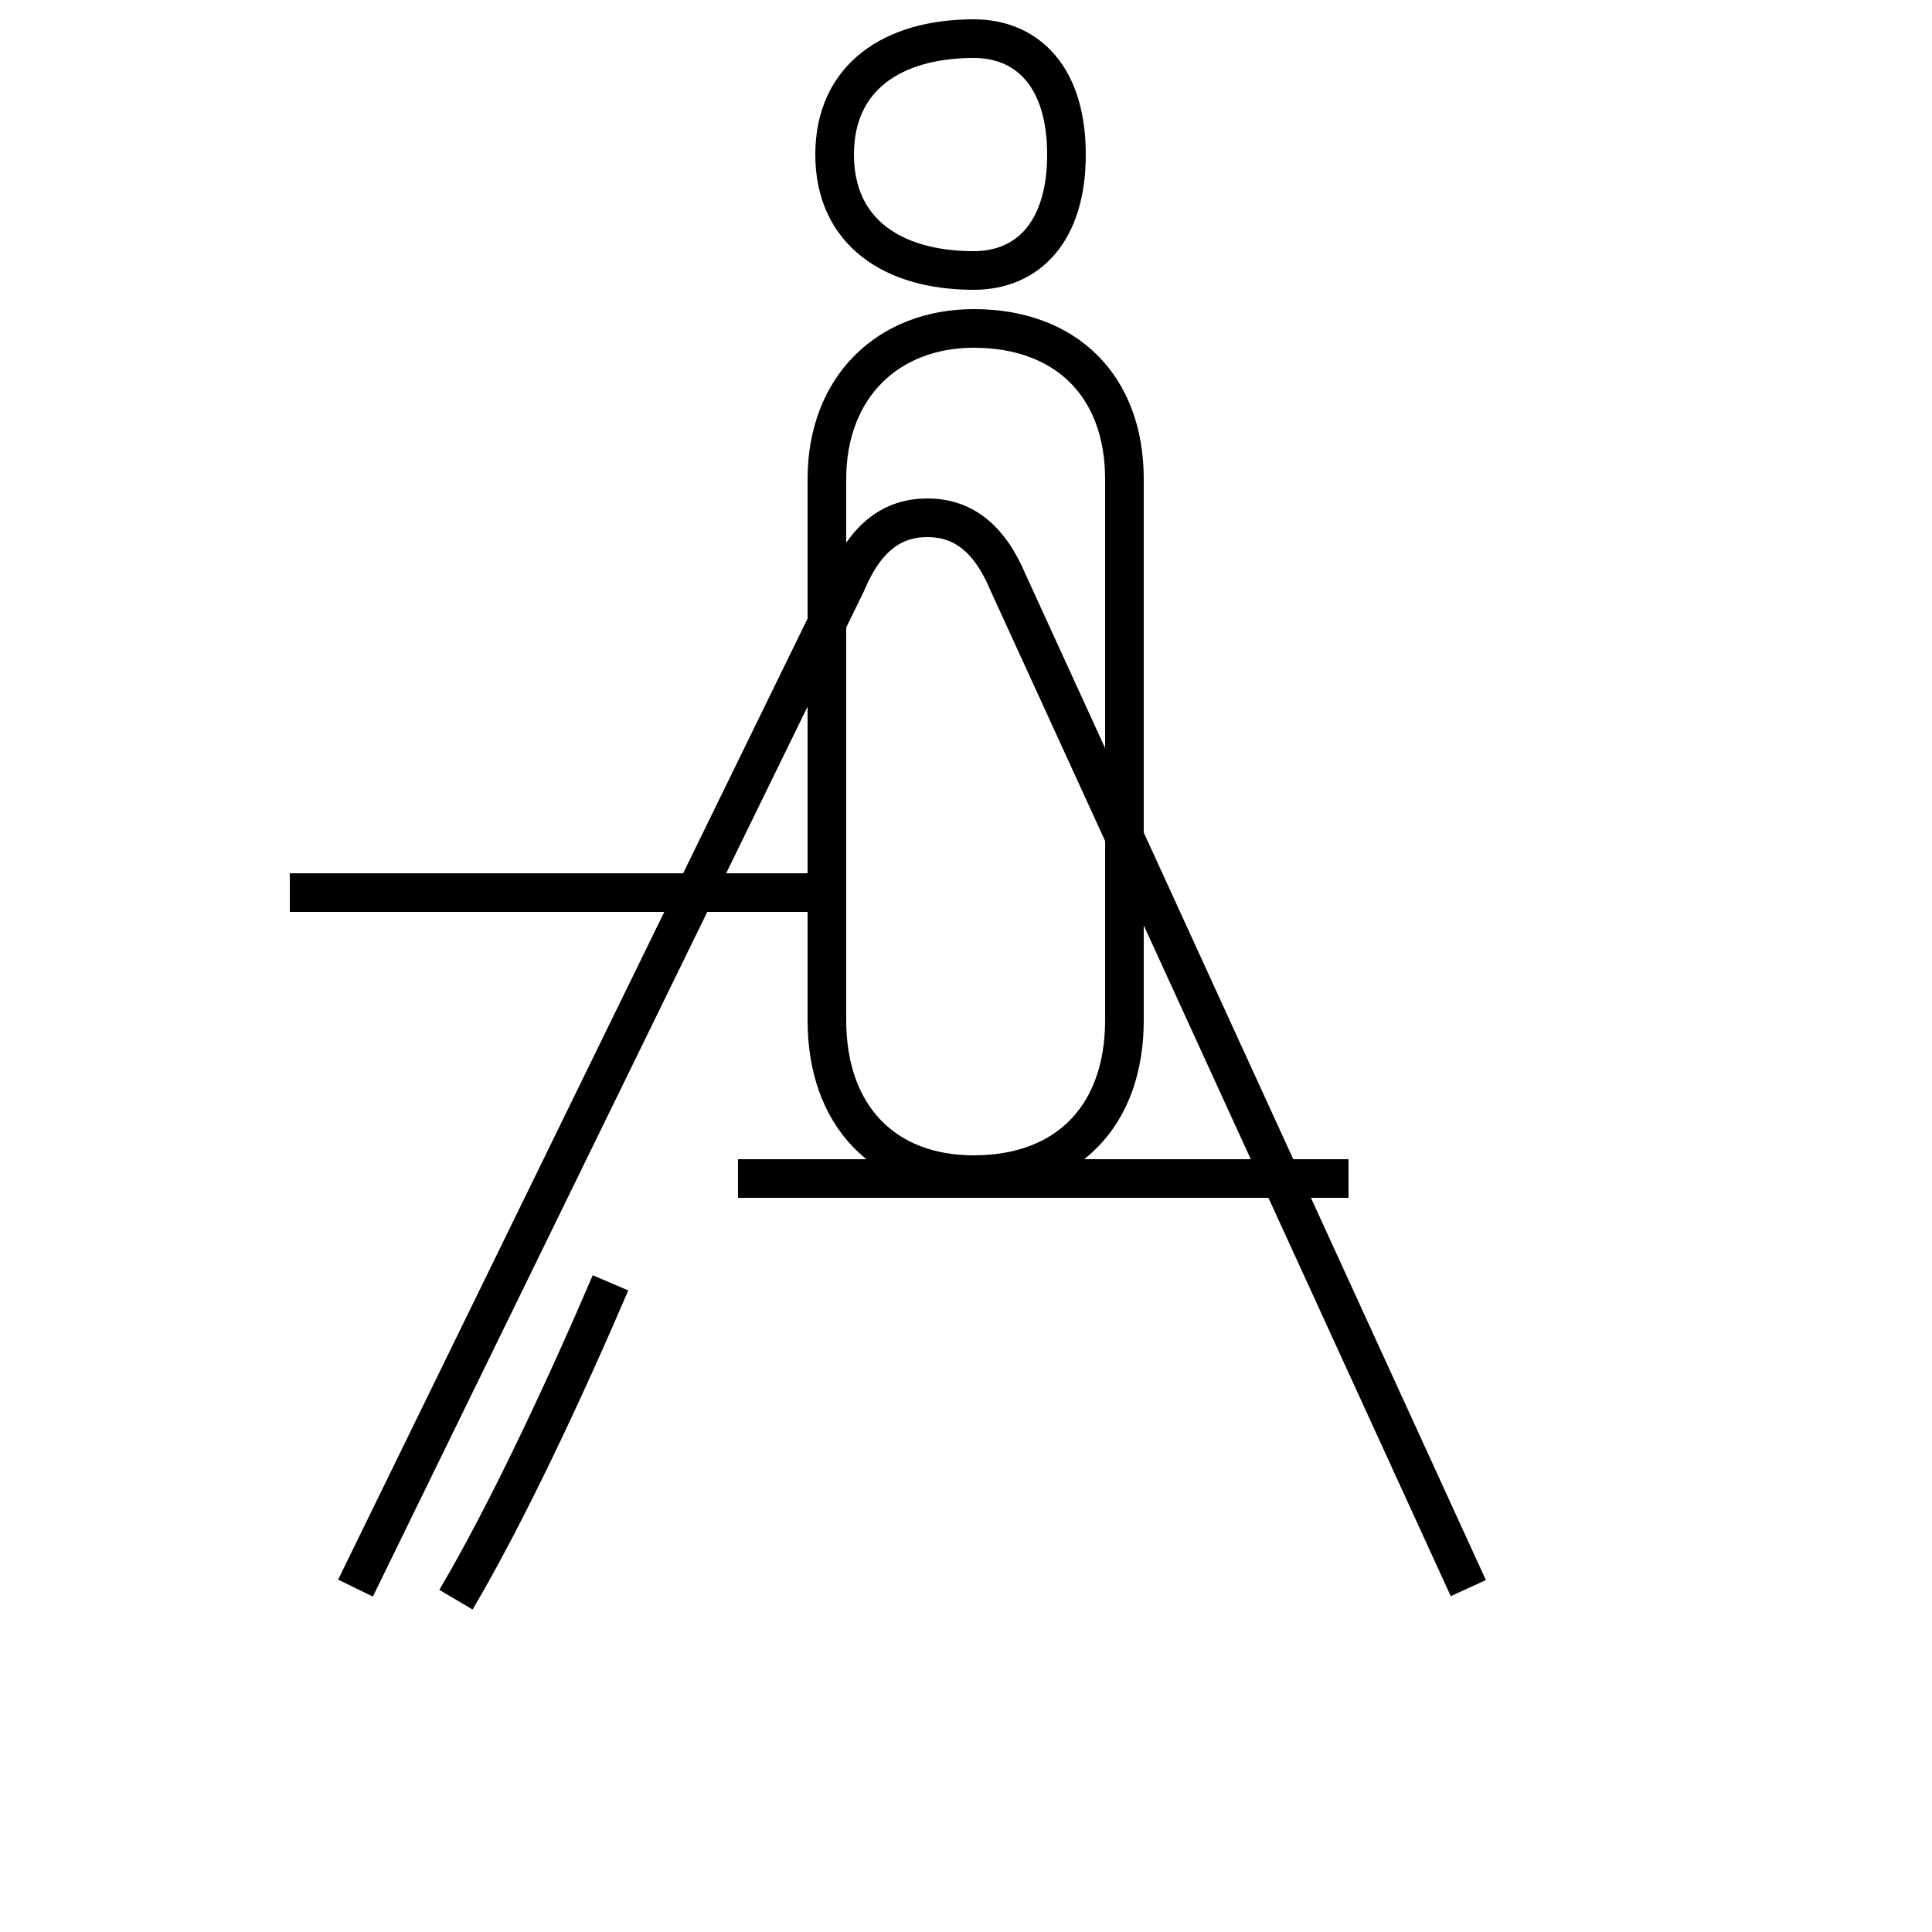 <?xml version='1.0' encoding='utf8'?>
<svg viewBox="0.0 -6.0 50.0 50.0" version="1.1" xmlns="http://www.w3.org/2000/svg">
<rect x="0.0" y="-6.0" width="50.0" height="50.0" fill="#808080" stroke="none"/>
<rect x="-1000" y="-1000" width="2000" height="2000" stroke="white" fill="white"/>
<g style="fill:white;stroke:#000000;  stroke-width:1">
<path d="M 38.0 -2.9 L 26.1 -28.9 C 25.6 -30.1 24.9 -30.6 24.0 -30.6 C 23.1 -30.6 22.4 -30.1 21.9 -28.9 L 9.2 -2.9 M 11.8 -2.6 C 13.1 -4.8 14.6 -8.0 15.8 -10.8 M 34.9 -13.5 L 19.1 -13.5 M 21.6 -20.9 L 7.5 -20.9 M 25.2 -35.5 C 23.0 -35.5 21.4 -34.0 21.4 -31.6 C 21.4 -29.2 21.4 -24.6 21.4 -24.6 C 21.4 -24.6 21.4 -20.1 21.4 -17.6 C 21.4 -15.1 22.9 -13.6 25.2 -13.6 C 27.6 -13.6 29.1 -15.1 29.1 -17.6 C 29.1 -20.1 29.1 -24.6 29.1 -24.6 C 29.1 -24.6 29.1 -29.2 29.1 -31.6 C 29.1 -34.0 27.6 -35.5 25.2 -35.5 Z M 25.2 -43.0 C 26.6 -43.0 27.6 -42.0 27.6 -40.0 C 27.6 -38.0 26.6 -37.0 25.2 -37.0 C 23.1 -37.0 21.6 -38.0 21.6 -40.0 C 21.6 -42.0 23.1 -43.0 25.2 -43.0 Z" transform="translate(0.0, 38.0)" />
</g>
</svg>